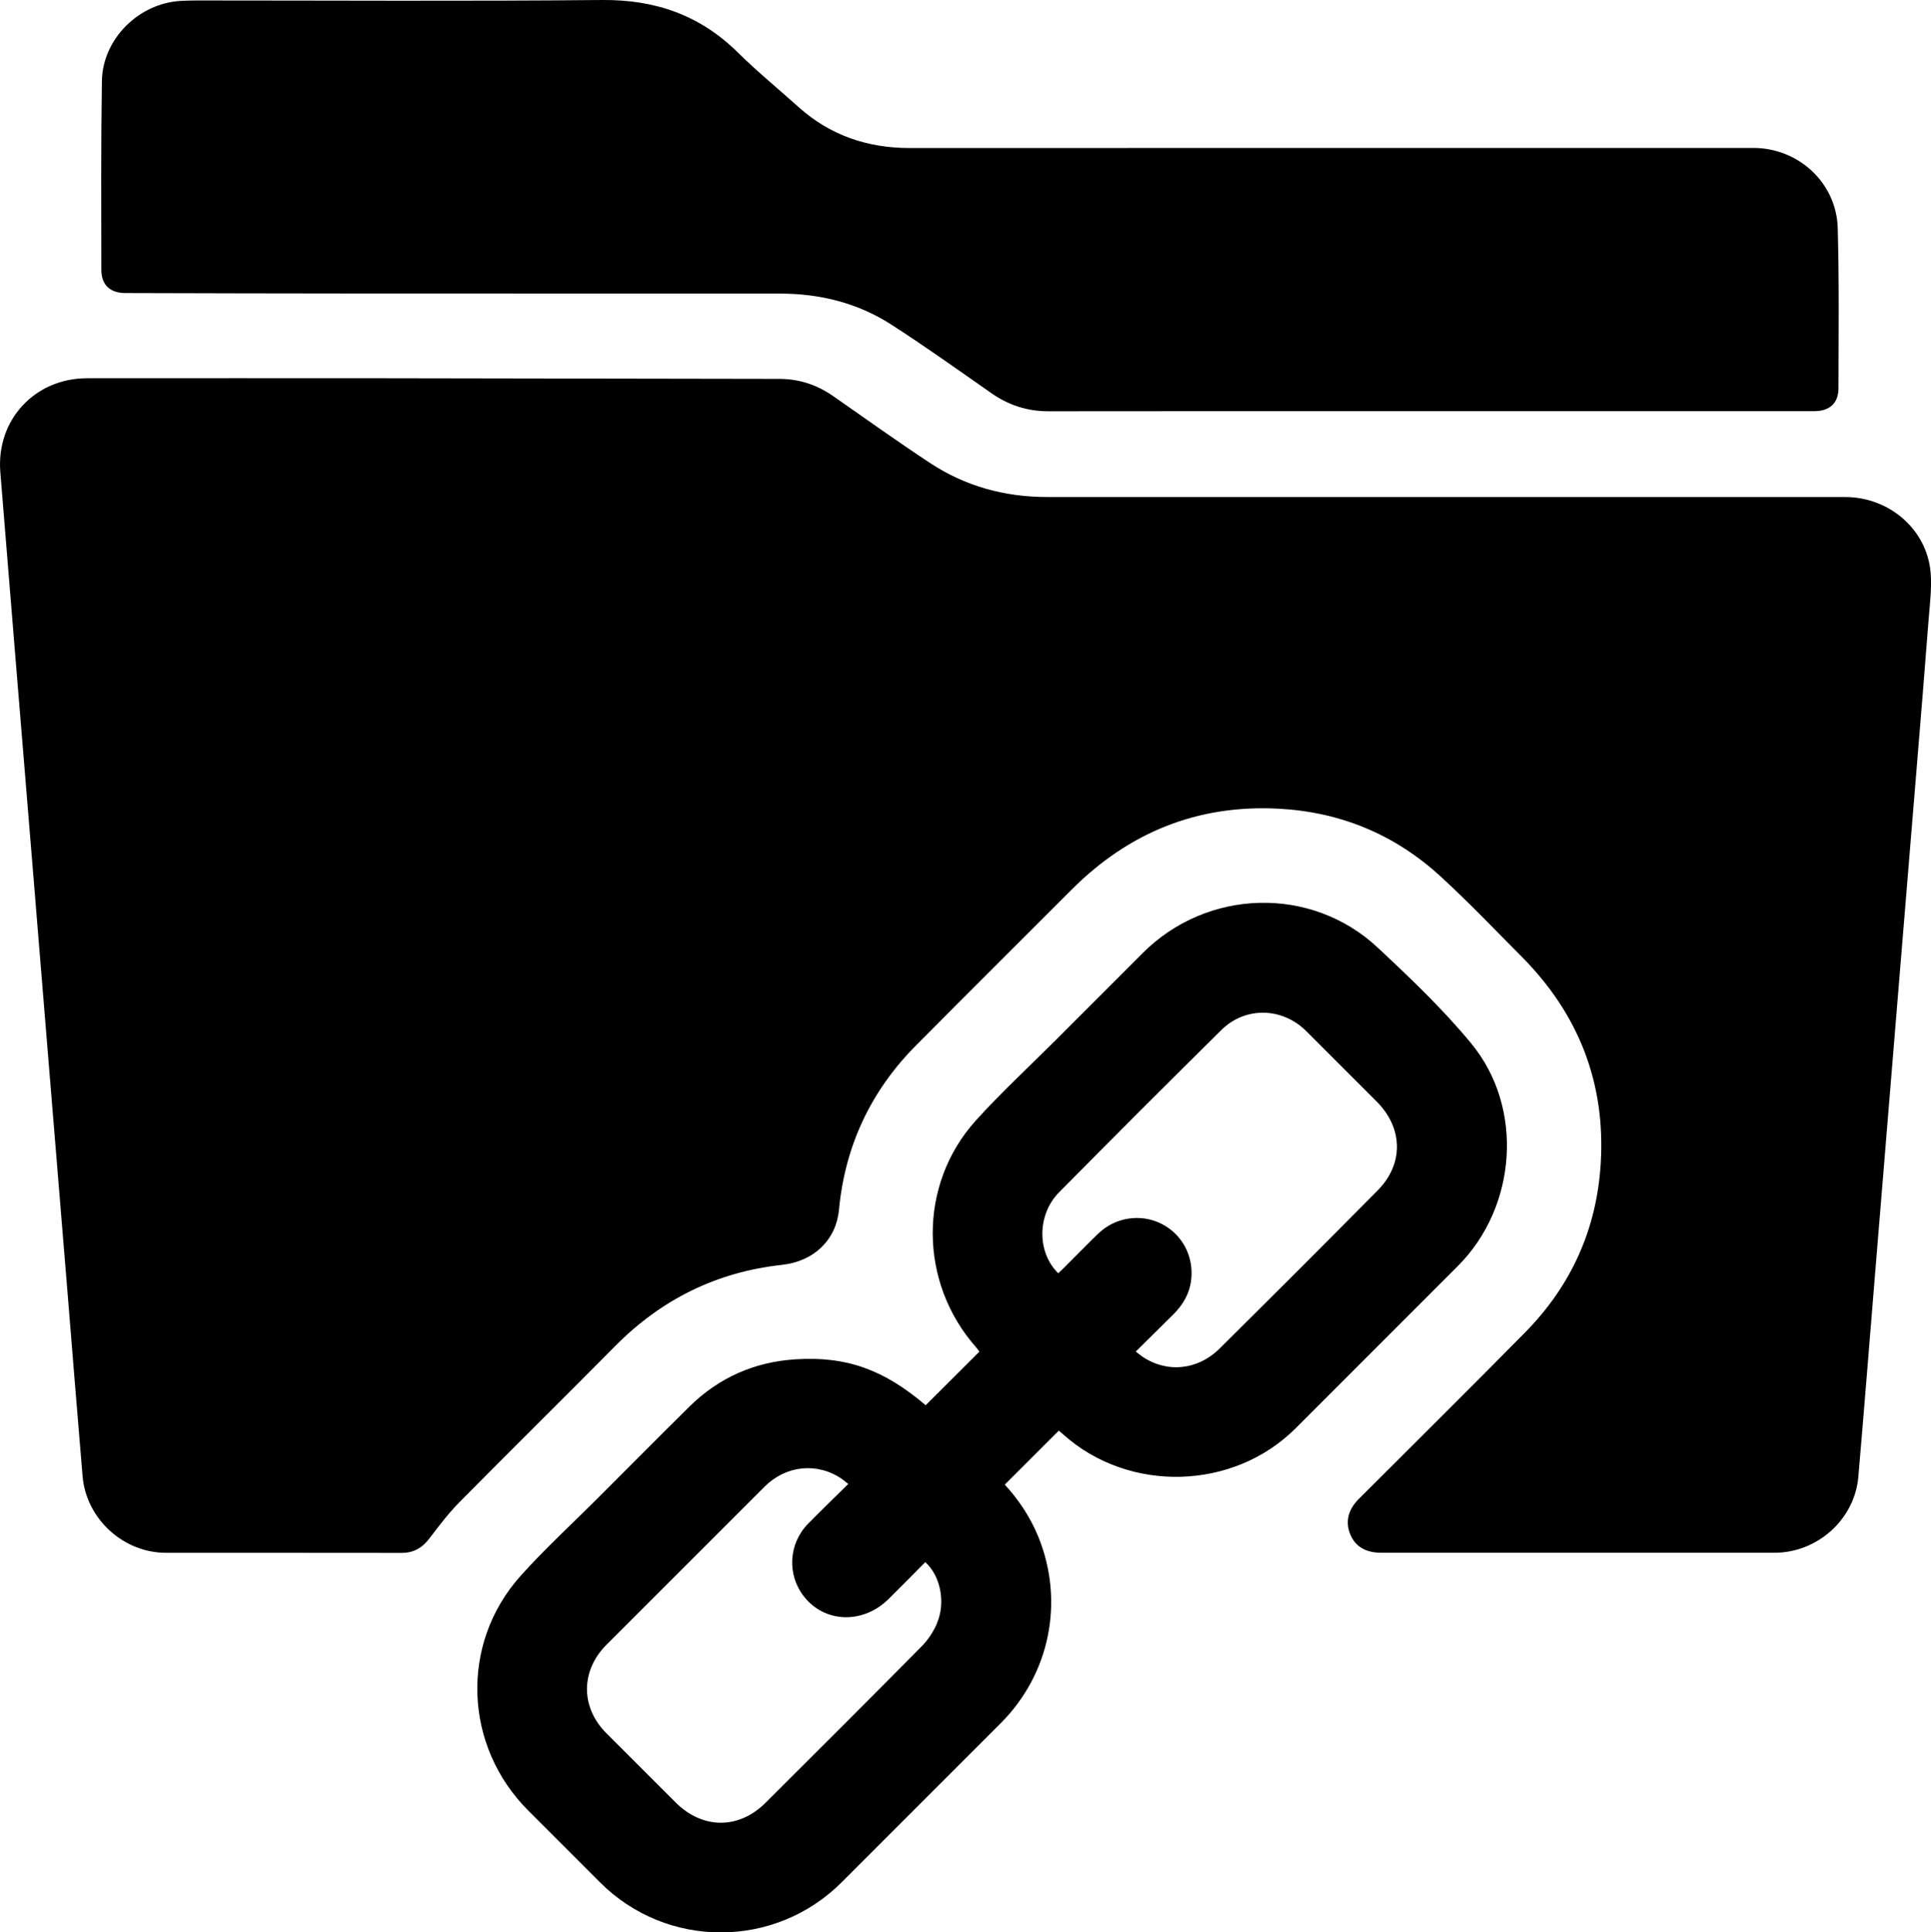 <?xml version="1.0" encoding="UTF-8"?><svg id="a" xmlns="http://www.w3.org/2000/svg" viewBox="0 0 418.02 418.27"><path d="M341.51,336.1c-14.16,0-28.32,0-42.48,0-3.38,0-5.64-1.34-6.73-4.01-1.1-2.68-.46-5.32,1.85-7.63,12.03-12.03,24.13-23.99,36.06-36.11,9.94-10.09,15.44-22.32,16.31-36.46,1.08-17.47-4.78-32.41-17.1-44.81-5.82-5.86-11.53-11.85-17.61-17.42-9.88-9.05-21.67-13.92-35.06-14.62-17.55-.91-32.43,5.16-44.8,17.56-11.22,11.24-22.49,22.43-33.67,33.7-9.77,9.85-15.35,21.72-16.66,35.56-.61,6.48-5.35,11.16-12.37,11.93-14.14,1.55-26.09,7.48-36.08,17.57-11.17,11.29-22.49,22.43-33.65,33.73-2.41,2.43-4.5,5.2-6.58,7.93-1.55,2.03-3.4,3.11-5.99,3.11-17.01-.03-34.02-.01-51.03-.02-9.22,0-17.26-7.35-18.04-16.57-1.14-13.45-2.21-26.91-3.31-40.37-1.41-17.17-2.82-34.34-4.23-51.51-1.04-12.67-2.07-25.34-3.11-38.01-1.23-14.97-2.46-29.93-3.69-44.9-1.16-14.19-2.33-28.37-3.47-42.56-.91-11.28,7.43-20.31,18.78-20.32,21.68-.01,43.36-.02,65.05,0,28.27,.03,56.53,.09,84.8,.14,4.26,0,8.11,1.26,11.61,3.69,7.02,4.88,13.97,9.88,21.11,14.57,7.63,5.01,16.14,7.31,25.27,7.31,57.57,0,115.15,0,172.72,0,9.65,0,17.81,7.1,18.54,16.47,.26,3.35-.19,6.76-.45,10.13-.83,10.77-1.71,21.53-2.6,32.29-1.52,18.54-3.05,37.08-4.58,55.62-1.47,17.85-2.93,35.71-4.4,53.56-1.21,14.67-2.36,29.35-3.63,44.02-.8,9.23-8.87,16.43-18.15,16.43-14.21-.01-28.42,0-42.63,0Z"/><path d="M309.08,89c-27.39,0-54.77-.02-82.16,.02-4.55,0-8.57-1.32-12.28-3.9-7.21-5.03-14.37-10.16-21.77-14.91-7.24-4.65-15.38-6.65-23.97-6.66-30.04-.03-60.08,0-90.12-.02-17.21,0-34.41-.06-51.62-.1-3.32,0-5.22-1.74-5.22-5.04-.02-13.62-.09-27.24,.12-40.85C22.2,8.43,30.06,.68,39.17,.19c1.18-.06,2.36-.09,3.54-.09,29.2,0,58.41,.18,87.61-.1,11.53-.11,21.24,3.28,29.45,11.4,4.15,4.1,8.69,7.81,13.04,11.72,6.87,6.18,14.96,8.92,24.15,8.92,60.87-.03,121.74-.01,182.6-.02,9.77,0,18,7.55,18.27,17.36,.32,11.54,.18,23.1,.16,34.65,0,3.27-1.95,4.97-5.28,4.97-27.88,0-55.75,0-83.63,0Z"/><path d="M318.52,225.89c-6.13-7.44-13.2-14.17-20.26-20.77-14.42-13.47-36.96-12.79-50.9,1.19-6.35,6.37-12.73,12.72-19.09,19.09-5.7,5.7-11.65,11.18-17.04,17.16-12.5,13.86-12.35,35.01,.05,49.04,.28,.32,.52,.68,.74,.97-3.9,3.89-7.73,7.7-11.63,11.6-9.06-7.71-17.12-10.65-28.22-9.94-8.86,.57-16.57,3.97-22.92,10.23-6.72,6.63-13.36,13.34-20.04,20.01-5.53,5.53-11.31,10.83-16.52,16.64-13.18,14.71-12.31,36.87,1.71,50.84,5.15,5.14,10.3,10.28,15.44,15.44,14.44,14.51,37.89,14.52,52.38,.02,11.47-11.48,22.94-22.95,34.42-34.42,10.65-10.65,13.82-26.37,8.15-40.32-1.74-4.27-4.26-8.04-7.27-11.32,3.92-3.92,7.77-7.76,11.69-11.68,.29,.24,.66,.55,1.02,.87,14.2,12.69,36.81,12.07,50.26-1.39,11.71-11.72,23.43-23.43,35.14-35.15,12.73-12.74,14.34-34.21,2.9-48.09Zm-115.71,125.58c-.79,1.8-1.96,3.56-3.35,4.95-11.2,11.33-22.47,22.58-33.76,33.82-5.79,5.77-13.61,5.71-19.41-.06-5.01-5-10.02-10-15.02-15.01-5.62-5.63-5.6-13.54,.03-19.17,11.4-11.4,22.8-22.81,34.21-34.2,4.66-4.65,11.42-5.31,16.72-1.69,.43,.3,.83,.65,1.4,1.1-2.97,2.94-5.87,5.73-8.69,8.6-4.25,4.34-4.6,11.04-.9,15.76,4.49,5.74,12.75,6.02,18.28,.58,2.69-2.64,5.33-5.35,7.98-8.02,3.31,2.95,4.48,8.8,2.49,13.33Zm95.51-93.88c-11.37,11.5-22.81,22.92-34.29,34.3-4.81,4.76-11.54,5.34-16.84,1.68-.4-.28-.77-.59-1.32-1.02,2.75-2.72,5.44-5.37,8.12-8.03,2.08-2.06,3.51-4.47,3.87-7.43,.63-5.11-1.9-9.92-6.44-12.2-4.48-2.25-9.99-1.43-13.66,2.12-2.54,2.46-5.01,5-7.52,7.5-.38,.38-.77,.73-1.15,1.09-4.61-4.49-4.62-12.66,.18-17.52,11.64-11.78,23.35-23.49,35.13-35.13,5.21-5.15,13.22-4.92,18.4,.26,5.07,5.08,10.14,10.15,15.22,15.22,5.7,5.68,5.91,13.47,.29,19.16Z"/></svg>